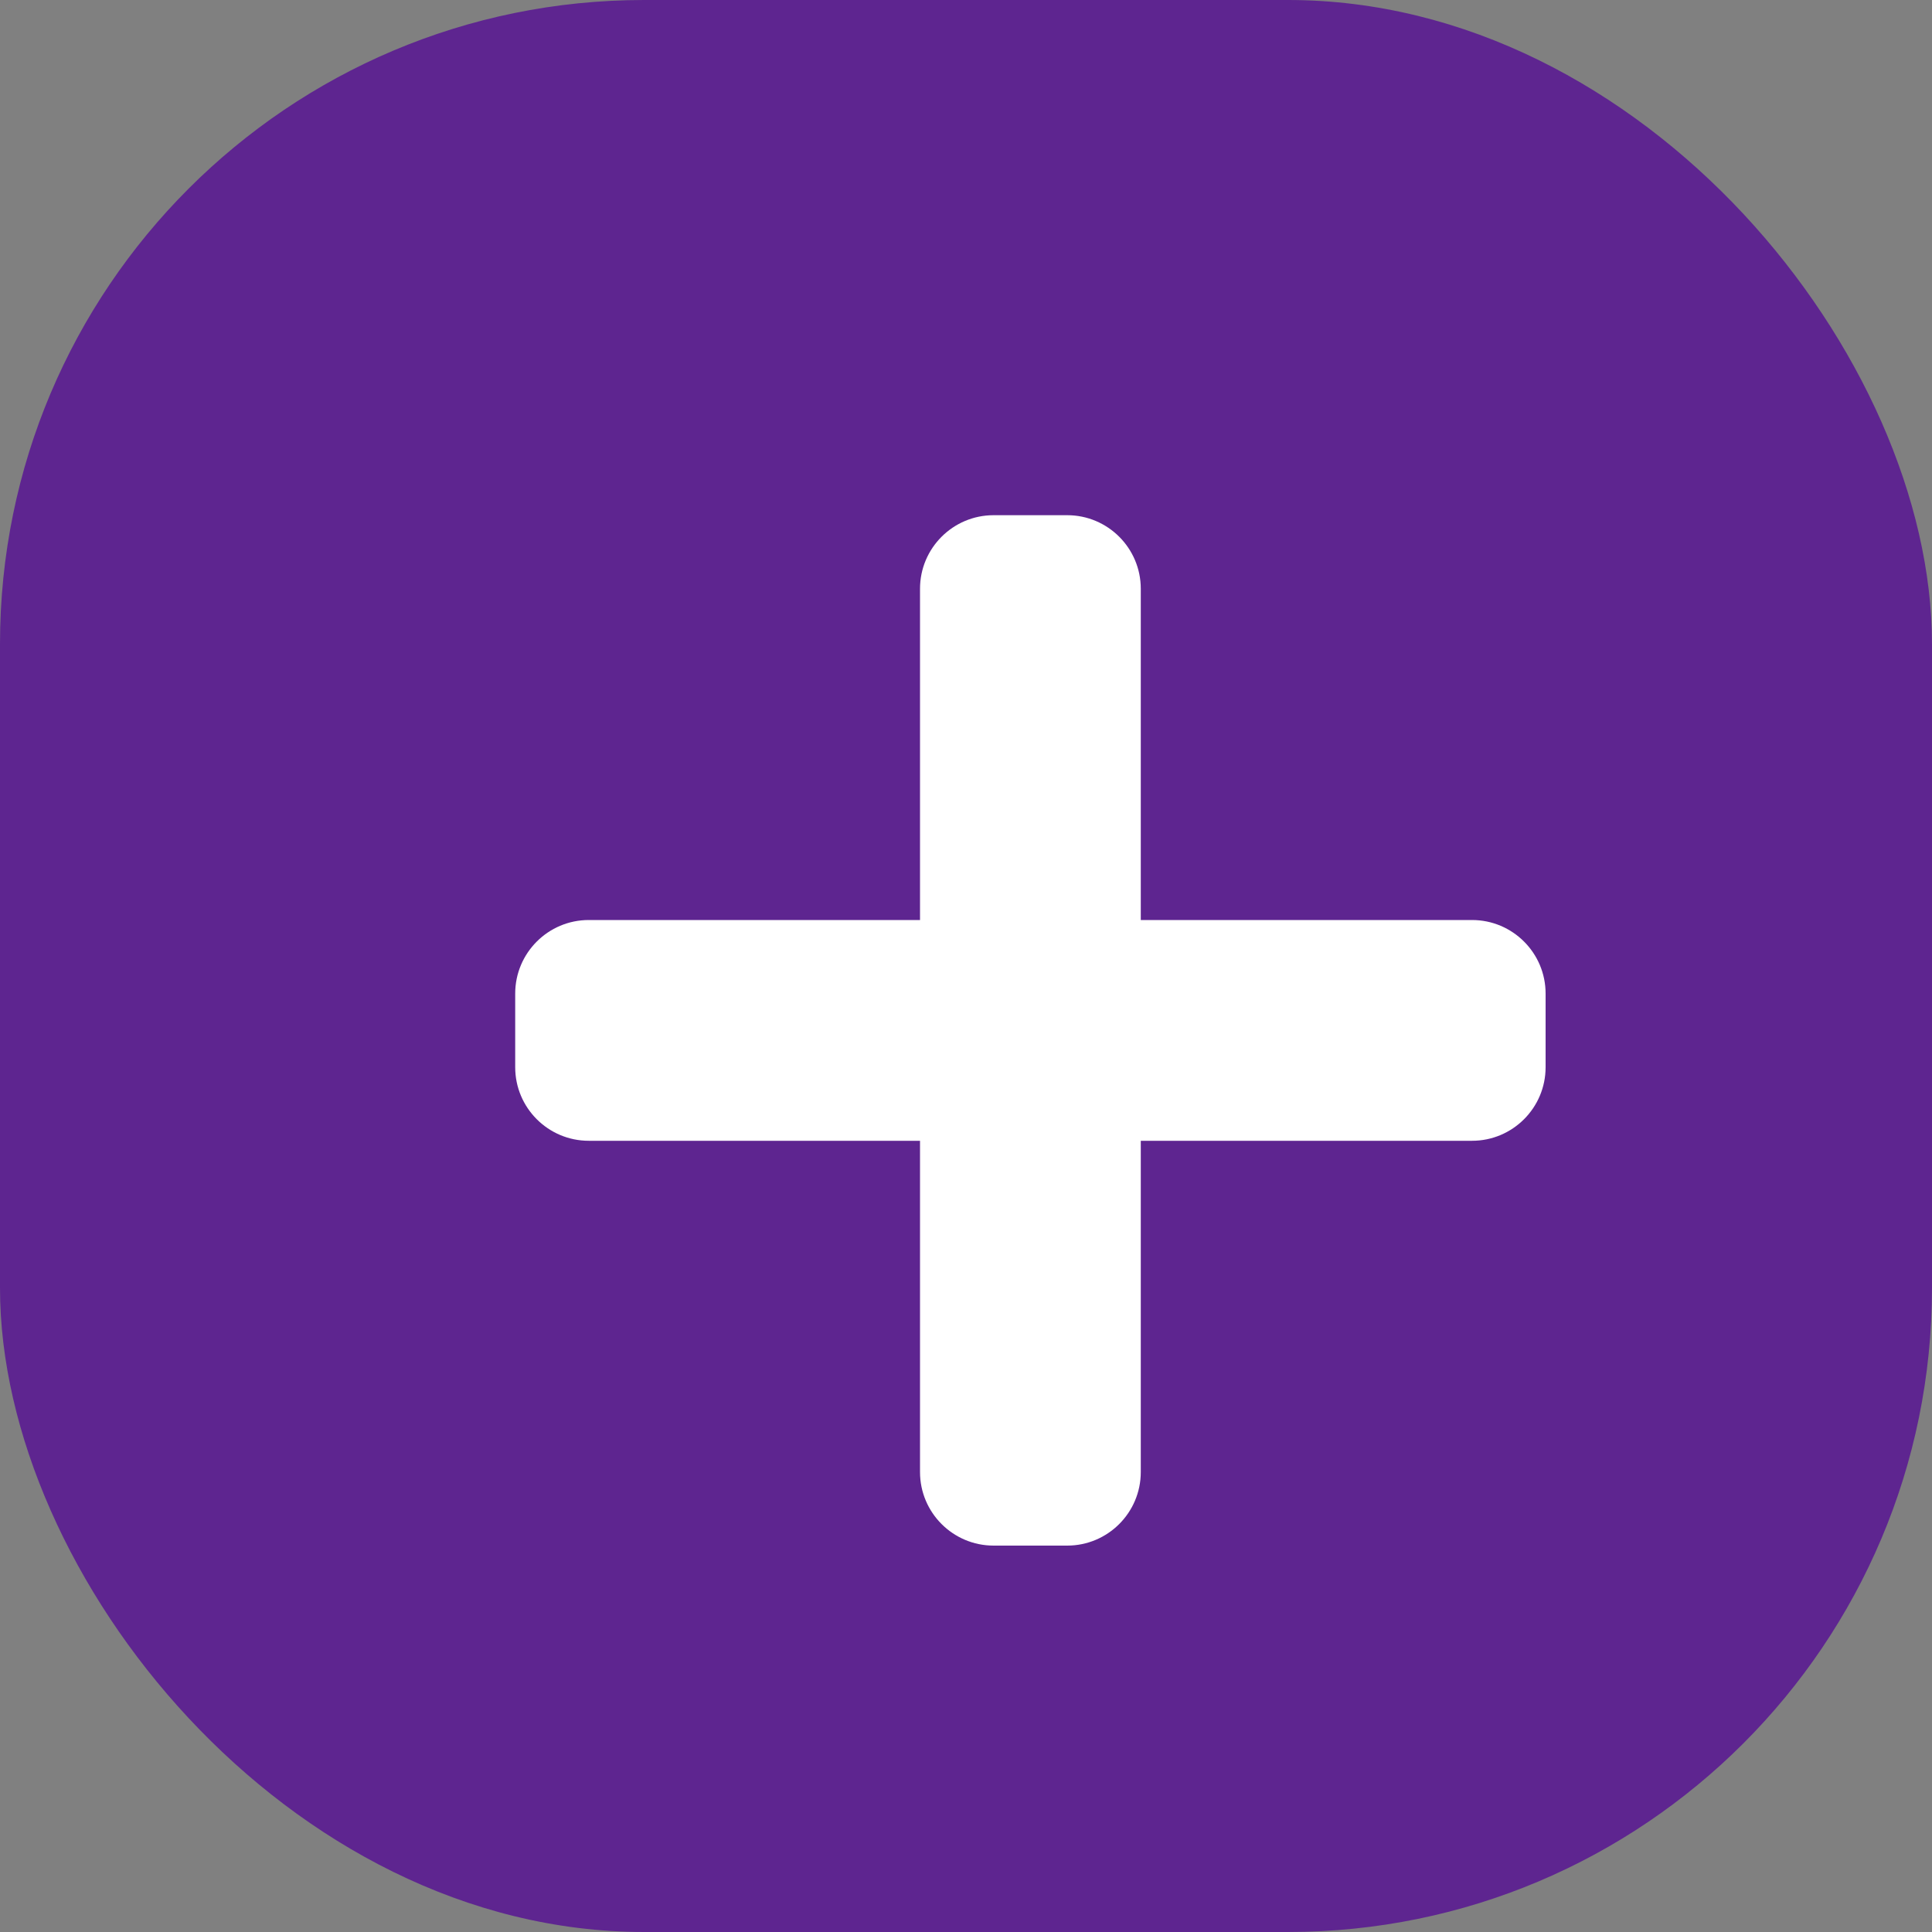 <svg width="15" height="15" viewBox="0 0 15 15" fill="none" xmlns="http://www.w3.org/2000/svg">
<rect x="0" y="0" width="15" height="15" fill="#808080" stroke="none"/>
<rect width="15" height="15" rx="5" fill="#5E2590"/>
<path d="M11.429 7.143H8.857V4.571C8.857 4.256 8.601 4 8.286 4H7.714C7.399 4 7.143 4.256 7.143 4.571V7.143H4.571C4.256 7.143 4 7.399 4 7.714V8.286C4 8.601 4.256 8.857 4.571 8.857H7.143V11.429C7.143 11.744 7.399 12 7.714 12H8.286C8.601 12 8.857 11.744 8.857 11.429V8.857H11.429C11.744 8.857 12 8.601 12 8.286V7.714C12 7.399 11.744 7.143 11.429 7.143Z" fill="white"/>
</svg>
